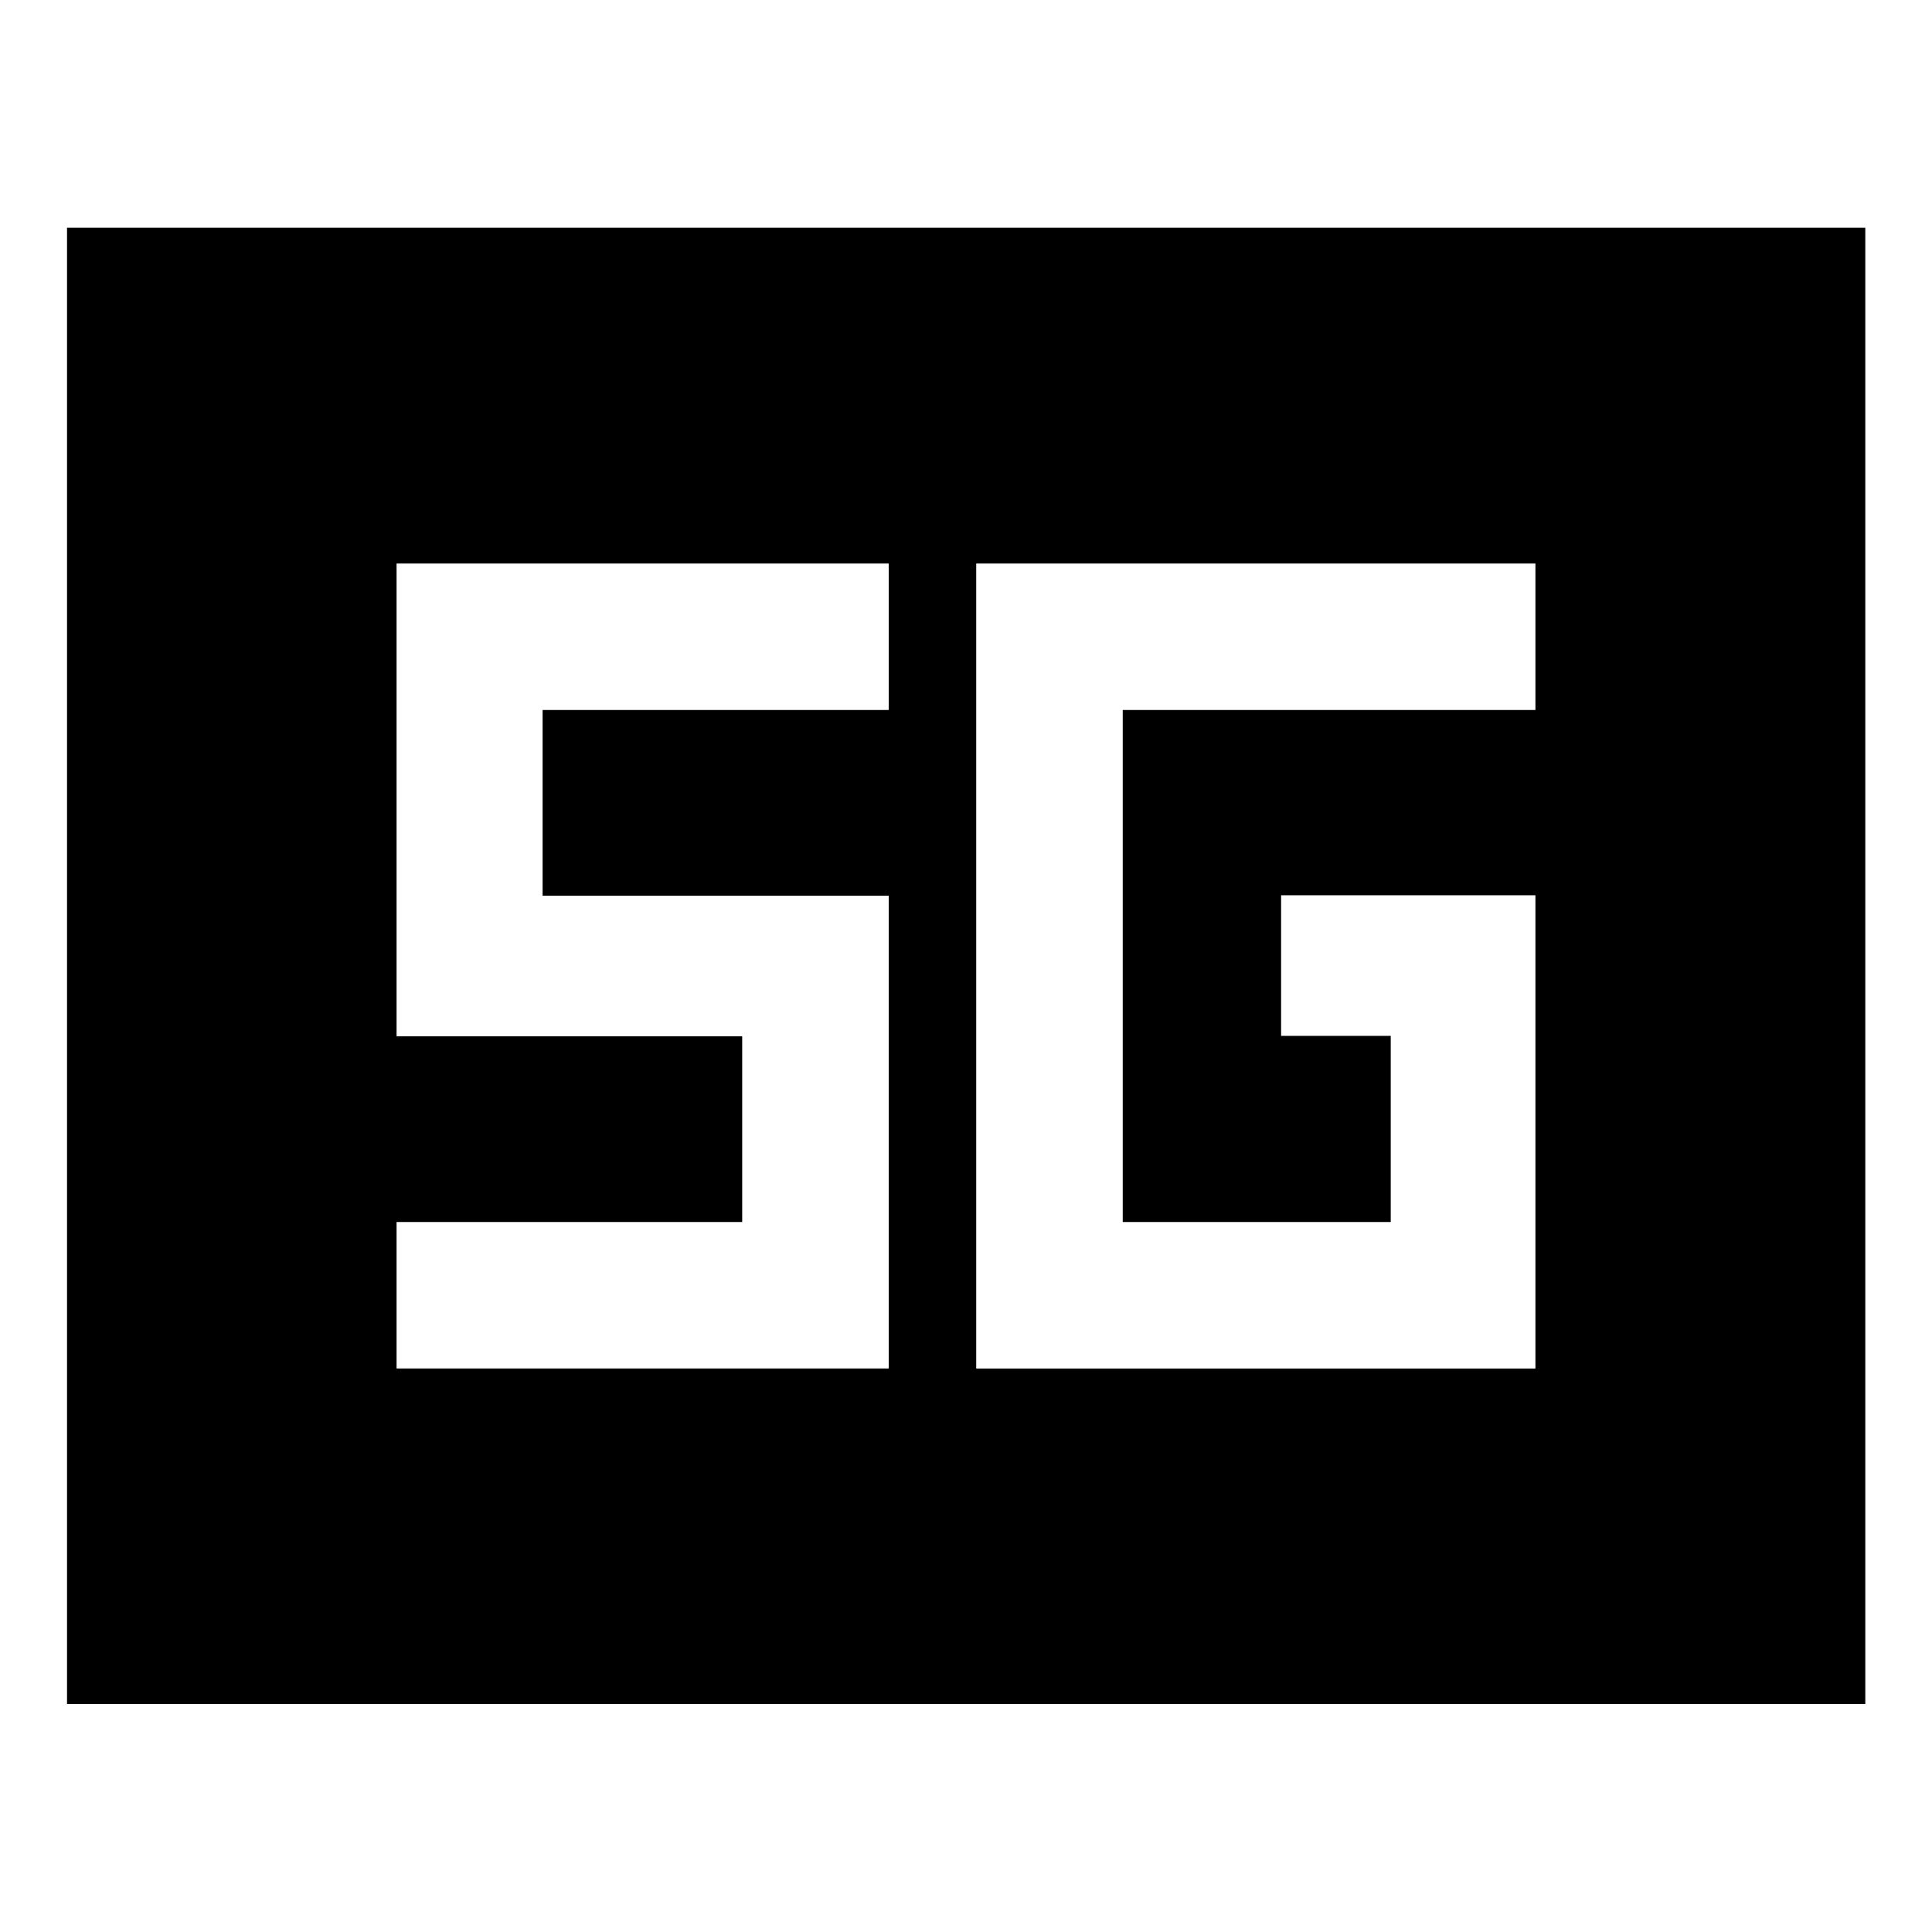 <svg xmlns="http://www.w3.org/2000/svg" height="40" viewBox="0 96 960 960" width="40"><path d="M33.304 942.696V209.145h893.551v733.551H33.305ZM762.95 540.855H636.572v69.855h54.479v92.486H557.877V448.804h205.072V376H485.073v400h277.876V540.855ZM197.051 776h244.543V541.073H269.616v-92.269h171.978V376H197.051v234.927H368.79v92.269H197.051V776Z"/></svg>
